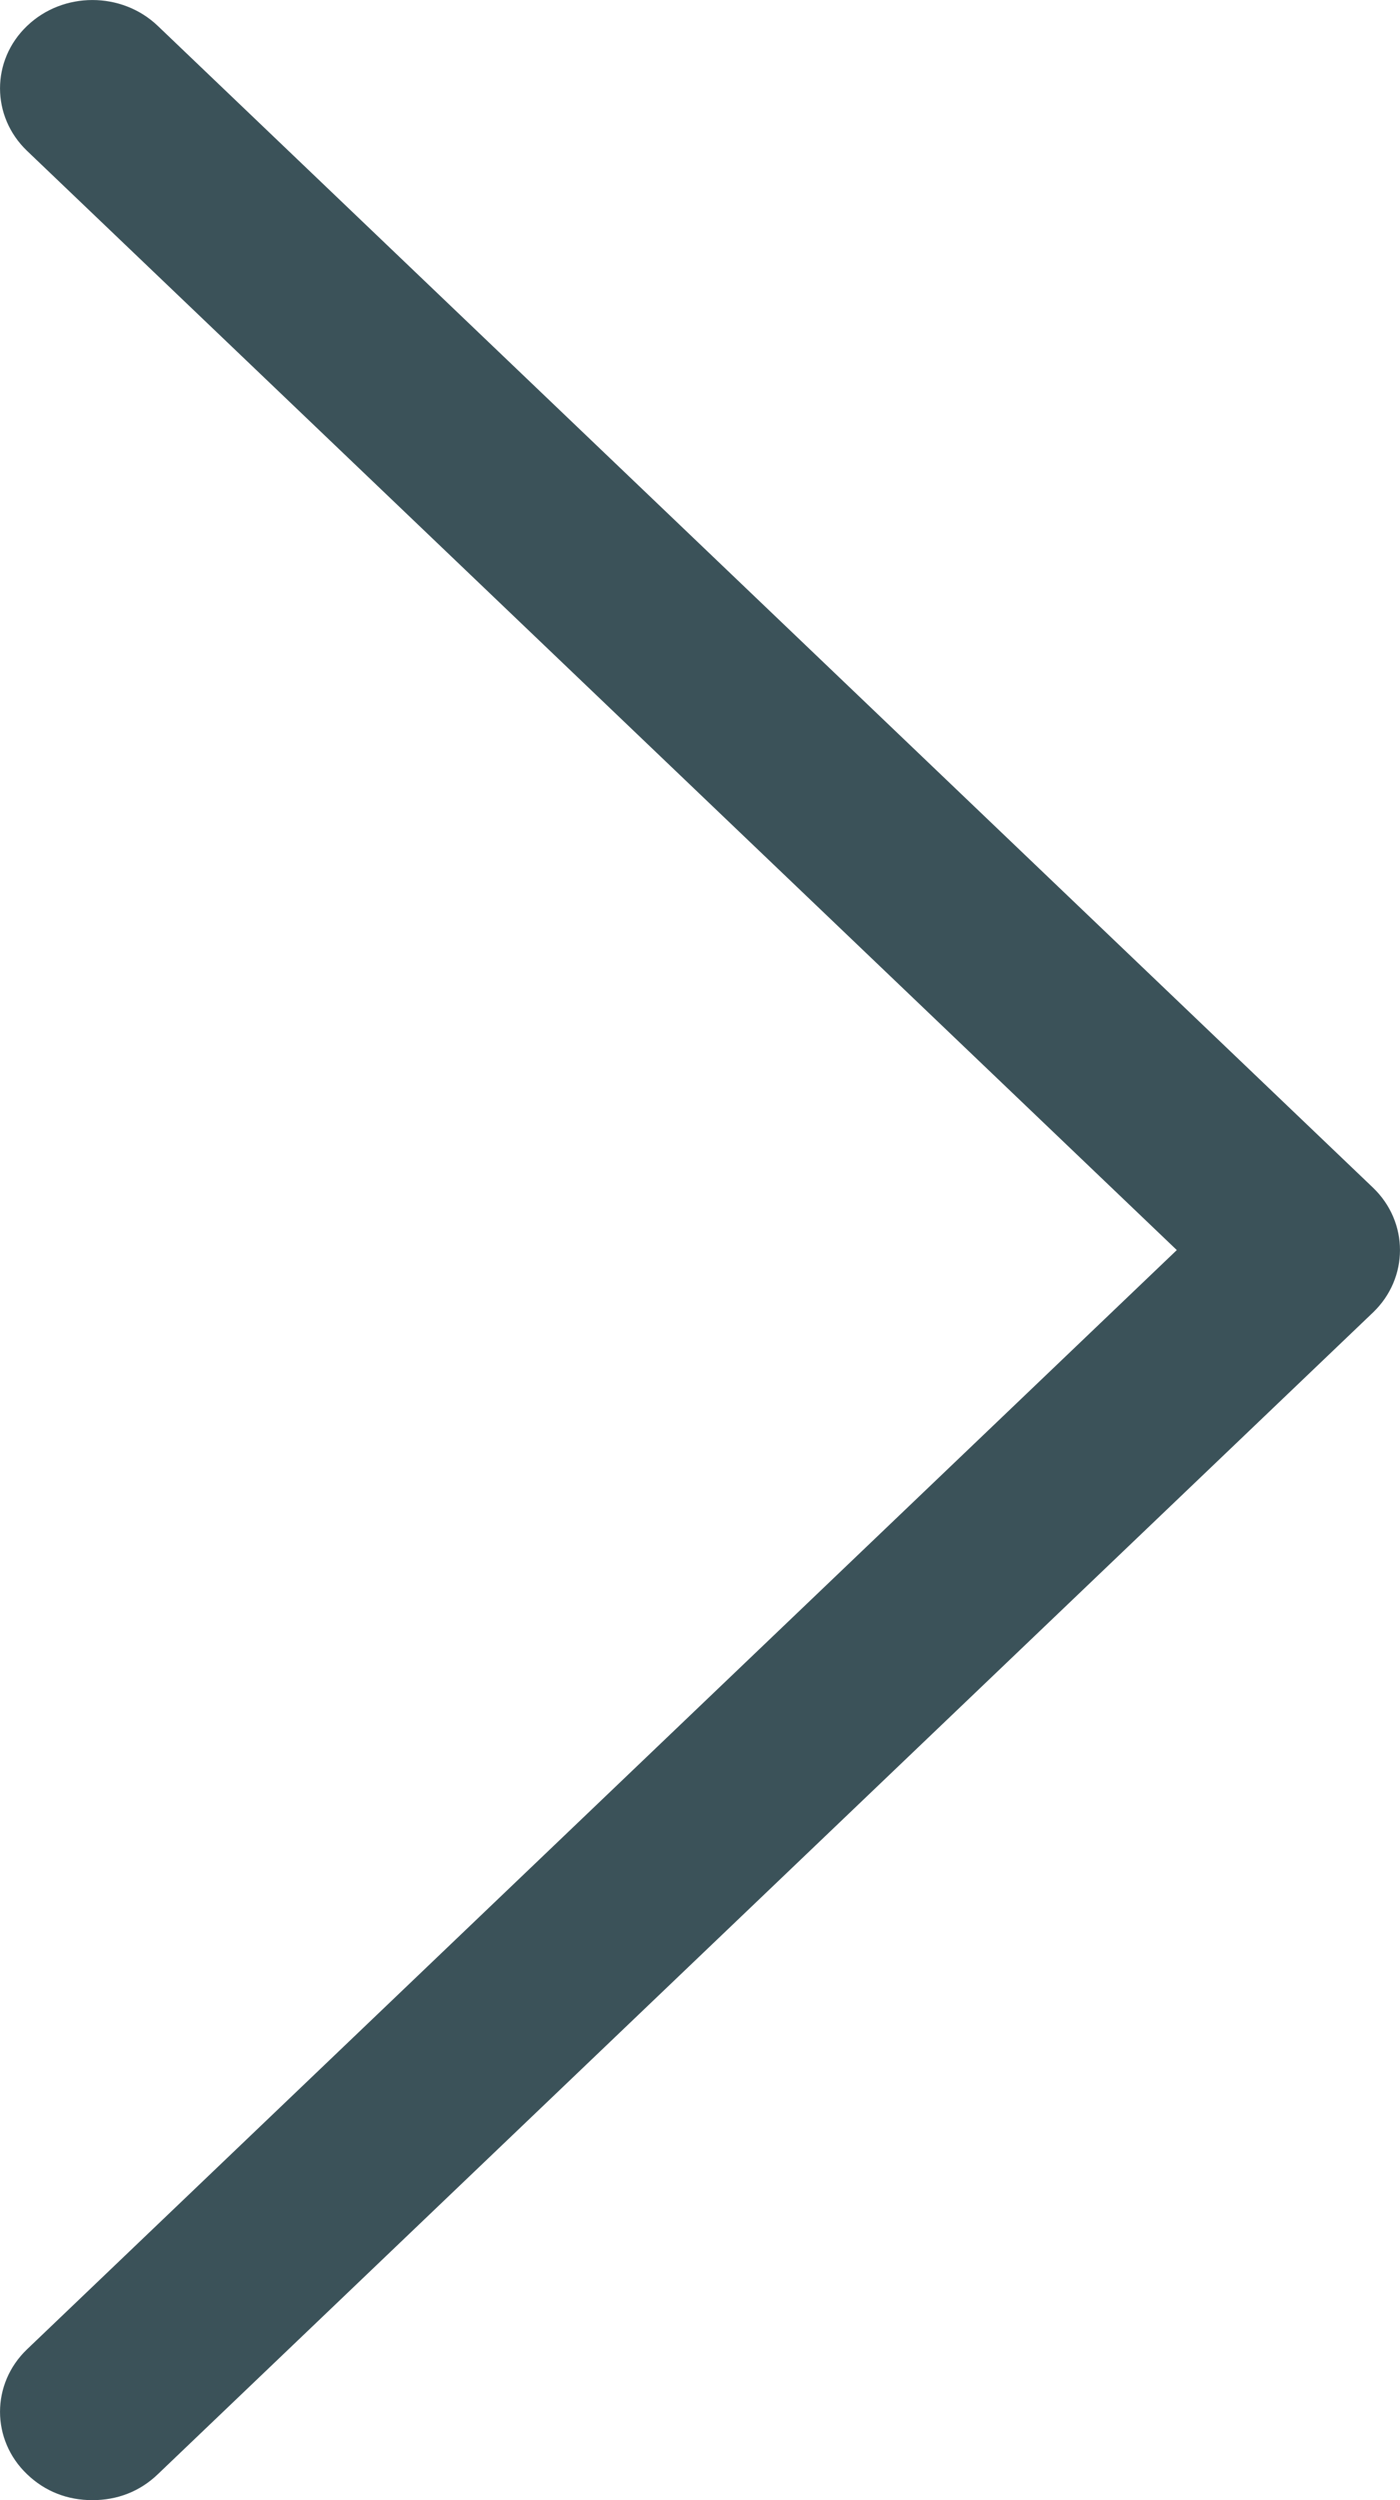 <svg width="14" height="25" viewBox="0 0 14 25" version="1.1" xmlns="http://www.w3.org/2000/svg" xmlns:xlink="http://www.w3.org/1999/xlink">
<g id="Canvas" fill="none">
<path id="Vector" d="M 1.578 24.741C 1.398 24.914 1.172 25 0.924 25C 0.676 25 0.451 24.914 0.271 24.741C -0.09 24.397 -0.09 23.836 0.271 23.491L 11.768 12.5L 0.271 1.509C -0.09 1.164 -0.09 0.603 0.271 0.259C 0.631 -0.086 1.217 -0.086 1.578 0.259L 13.729 11.875C 14.09 12.22 14.09 12.78 13.729 13.125L 1.578 24.741Z" fill="#3B5259"/>
</g>
</svg>
